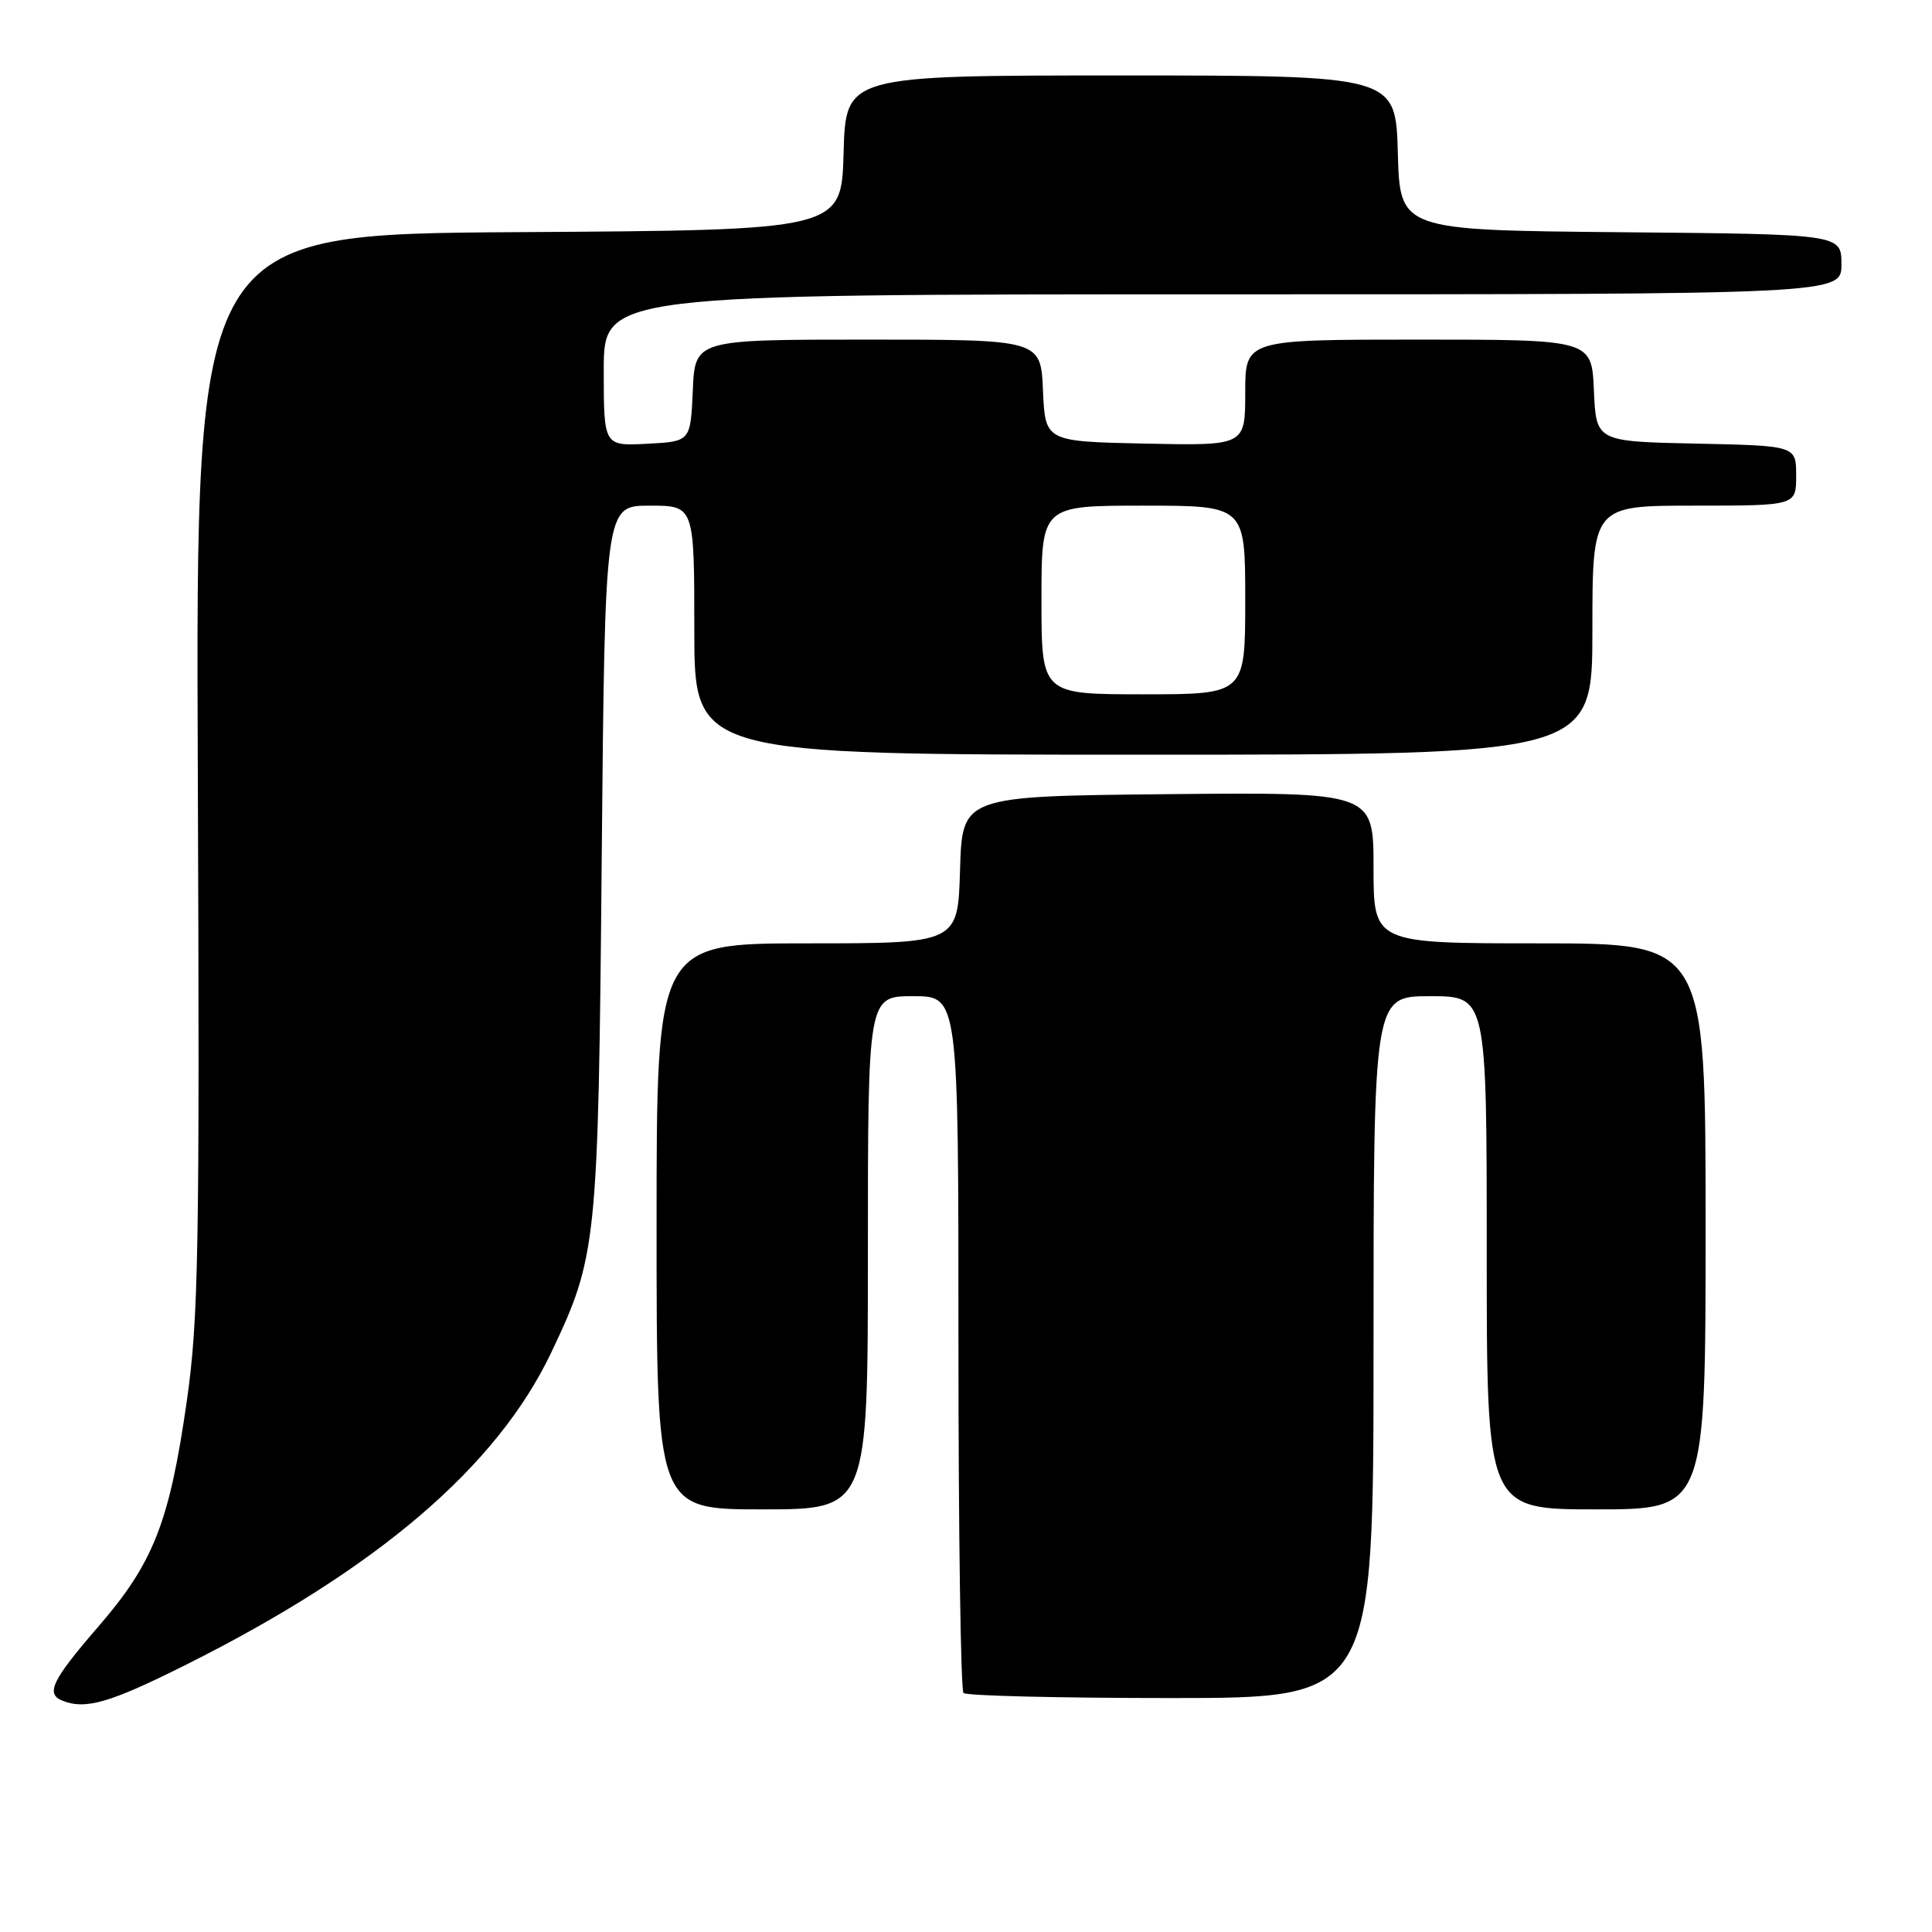 <?xml version="1.0" encoding="UTF-8" standalone="no"?>
<!DOCTYPE svg PUBLIC "-//W3C//DTD SVG 1.1//EN" "http://www.w3.org/Graphics/SVG/1.1/DTD/svg11.dtd" >
<svg xmlns="http://www.w3.org/2000/svg" xmlns:xlink="http://www.w3.org/1999/xlink" version="1.1" viewBox="0 0 256 256">
 <g >
 <path fill="currentColor"
d=" M 24.68 220.57 C 50.01 207.89 65.86 194.33 73.05 179.20 C 79.11 166.45 79.27 164.88 79.73 113.75 C 80.16 67.00 80.16 67.00 86.08 67.00 C 92.00 67.00 92.00 67.00 92.00 83.50 C 92.00 100.00 92.00 100.00 151.50 100.00 C 211.00 100.00 211.00 100.00 211.00 83.50 C 211.00 67.00 211.00 67.00 224.50 67.00 C 238.00 67.00 238.00 67.00 238.00 63.03 C 238.00 59.06 238.00 59.06 224.75 58.78 C 211.50 58.50 211.50 58.50 211.20 51.75 C 210.91 45.00 210.91 45.00 187.95 45.00 C 165.00 45.00 165.00 45.00 165.00 52.03 C 165.00 59.06 165.00 59.06 151.75 58.78 C 138.50 58.50 138.50 58.50 138.20 51.75 C 137.91 45.00 137.91 45.00 115.00 45.00 C 92.09 45.00 92.09 45.00 91.80 51.75 C 91.50 58.50 91.50 58.50 85.75 58.80 C 80.00 59.10 80.00 59.10 80.00 49.05 C 80.00 39.00 80.00 39.00 162.00 39.00 C 244.00 39.00 244.00 39.00 244.00 35.02 C 244.00 31.03 244.00 31.03 214.75 30.77 C 185.50 30.50 185.50 30.50 185.22 20.25 C 184.93 10.00 184.93 10.00 148.50 10.00 C 112.07 10.00 112.07 10.00 111.78 20.25 C 111.50 30.50 111.50 30.50 68.71 30.76 C 25.93 31.02 25.93 31.02 26.21 102.26 C 26.47 165.92 26.31 174.80 24.74 185.74 C 22.44 201.75 20.33 207.11 12.99 215.58 C 6.90 222.62 6.02 224.44 8.25 225.34 C 11.33 226.58 14.54 225.65 24.68 220.57 Z  M 182.00 178.50 C 182.00 132.00 182.00 132.00 189.50 132.00 C 197.00 132.00 197.00 132.00 197.00 166.00 C 197.00 200.00 197.00 200.00 211.50 200.00 C 226.00 200.00 226.00 200.00 226.00 162.50 C 226.00 125.00 226.00 125.00 204.00 125.00 C 182.00 125.00 182.00 125.00 182.00 114.98 C 182.00 104.97 182.00 104.97 154.75 105.23 C 127.50 105.50 127.50 105.50 127.21 115.25 C 126.93 125.00 126.93 125.00 106.96 125.00 C 87.00 125.00 87.00 125.00 87.00 162.50 C 87.00 200.00 87.00 200.00 101.00 200.00 C 115.00 200.00 115.00 200.00 115.00 166.00 C 115.00 132.00 115.00 132.00 121.00 132.00 C 127.00 132.00 127.00 132.00 127.00 177.83 C 127.00 203.04 127.30 223.97 127.67 224.33 C 128.03 224.70 140.41 225.00 155.17 225.00 C 182.00 225.00 182.00 225.00 182.00 178.50 Z  M 138.00 79.50 C 138.00 67.00 138.00 67.00 151.50 67.00 C 165.00 67.00 165.00 67.00 165.00 79.50 C 165.00 92.00 165.00 92.00 151.50 92.00 C 138.00 92.00 138.00 92.00 138.00 79.50 Z "/>
</g>
</svg>